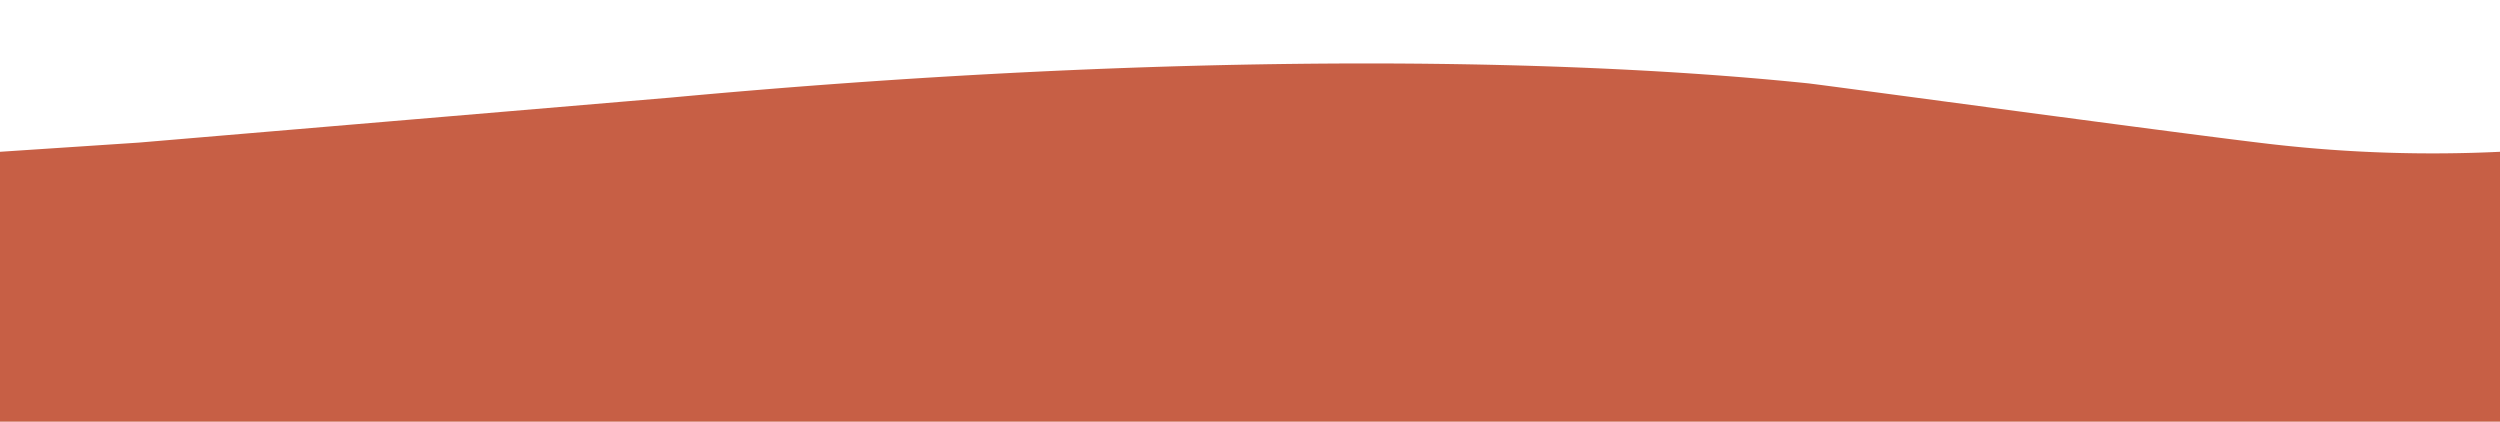 <svg id="Layer_1" data-name="Layer 1" xmlns="http://www.w3.org/2000/svg" viewBox="0 0 1440 242.882"><defs><style>.cls-1,.cls-2{fill:#C14E31;}.cls-1{fill-opacity:0.9;}</style></defs><path class="cls-1" d="M386.624,56.186c253.24-23.478,485.908-25.507,654.533-8.213,9.14.937,223.419,30.175,269.468,35.321A813.417,813.417,0,0,0,1440,87.431v192H0v-192l80-5.3" /><path class="cls-2" d="M1506.637,104.308"/></svg>
